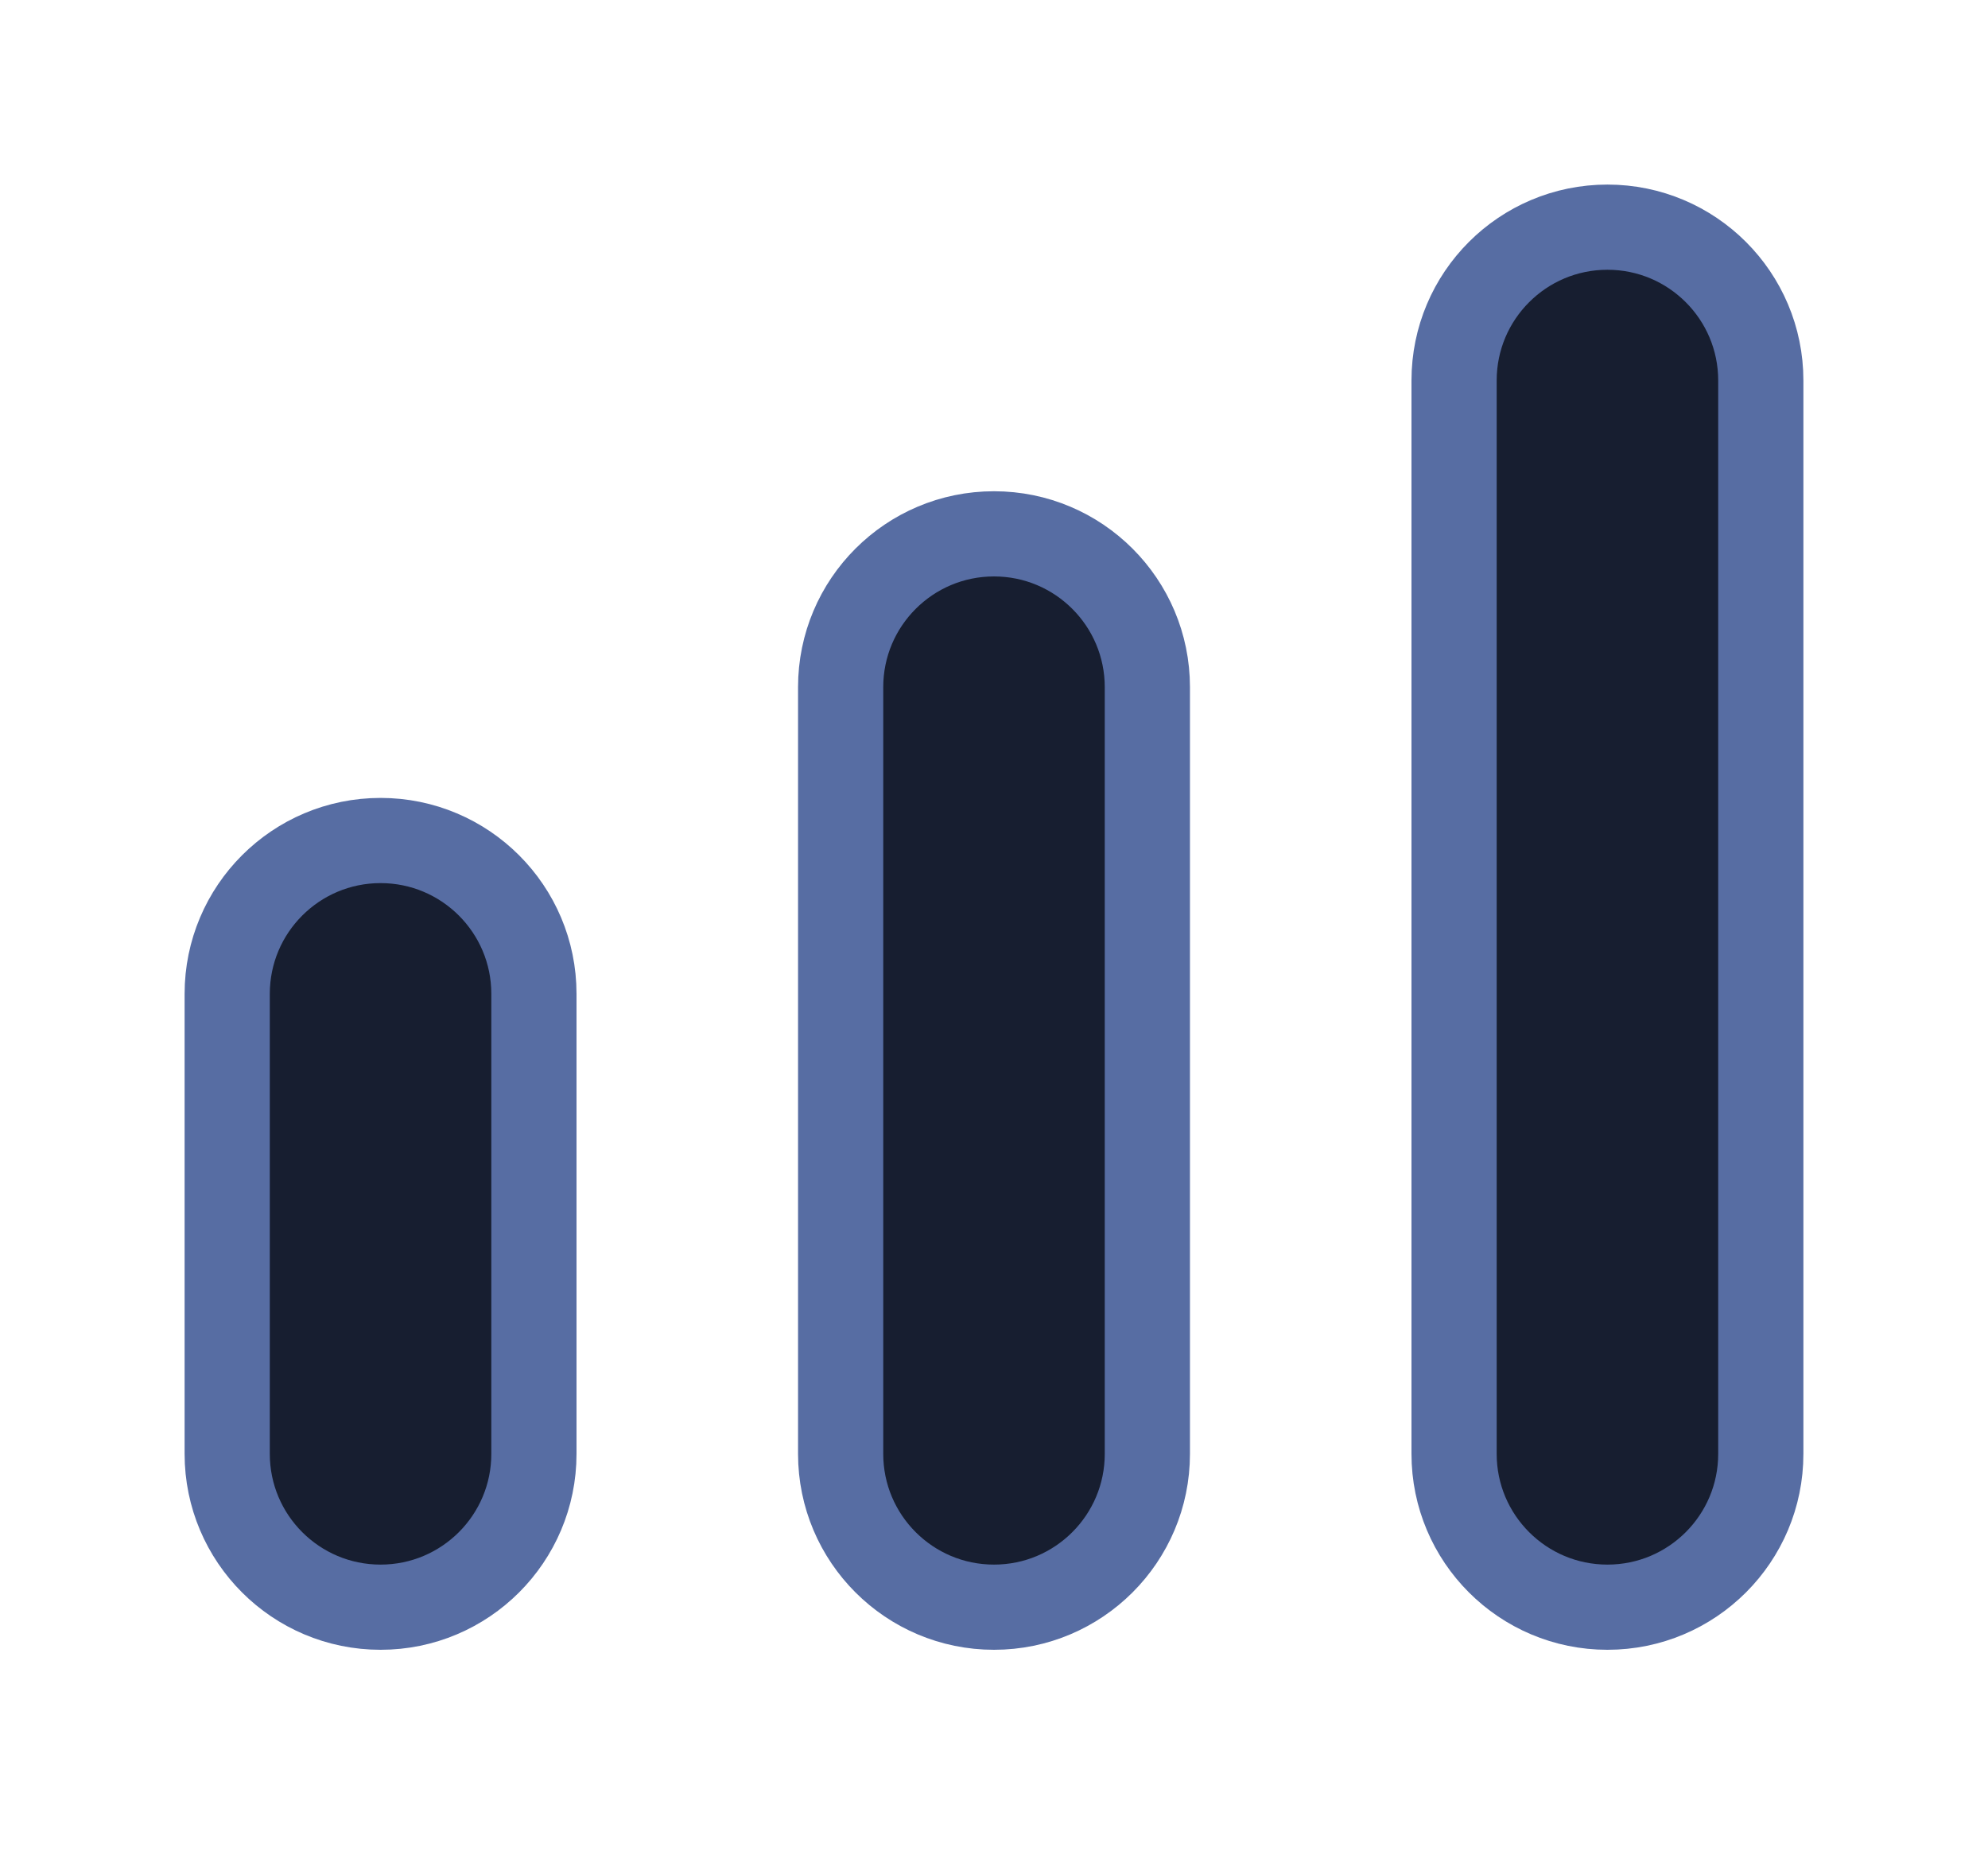 <svg width="35" height="33" viewBox="0 0 35 33" fill="none" xmlns="http://www.w3.org/2000/svg">
<g filter="url(#filter0_d_302_87046)">
<path d="M28.3 2C29.791 2 31 3.209 31 4.7V23.6C31 25.091 29.791 26.3 28.3 26.3C26.809 26.3 25.6 25.091 25.6 23.6V4.7C25.6 3.209 26.809 2 28.3 2Z" fill="#171E30"/>
<path d="M6.7 12.8C8.191 12.8 9.4 14.009 9.4 15.5L9.4 23.6C9.4 25.091 8.191 26.3 6.7 26.3C5.209 26.3 4 25.091 4 23.6L4 15.5C4 14.009 5.209 12.8 6.7 12.8Z" fill="#171E30"/>
<path d="M17.5 7.4C18.991 7.4 20.2 8.609 20.2 10.1V23.6C20.2 25.091 18.991 26.3 17.5 26.3C16.009 26.3 14.8 25.091 14.8 23.6L14.8 10.1C14.8 8.609 16.009 7.4 17.5 7.4Z" fill="#171E30"/>
<path d="M28.3 2C29.791 2 31 3.209 31 4.7V23.6C31 25.091 29.791 26.3 28.3 26.3C26.809 26.3 25.6 25.091 25.6 23.6V4.7C25.6 3.209 26.809 2 28.3 2Z" stroke="#576DA3" stroke-width="1.5" stroke-linecap="round" stroke-linejoin="round"/>
<path d="M6.7 12.8C8.191 12.8 9.4 14.009 9.4 15.5L9.4 23.6C9.4 25.091 8.191 26.3 6.7 26.3C5.209 26.3 4 25.091 4 23.6L4 15.5C4 14.009 5.209 12.8 6.7 12.8Z" stroke="#576DA3" stroke-width="1.5" stroke-linecap="round" stroke-linejoin="round"/>
<path d="M17.5 7.4C18.991 7.4 20.2 8.609 20.2 10.1V23.6C20.2 25.091 18.991 26.3 17.5 26.3C16.009 26.3 14.8 25.091 14.8 23.6L14.8 10.1C14.8 8.609 16.009 7.4 17.5 7.4Z" stroke="#576DA3" stroke-width="1.5" stroke-linecap="round" stroke-linejoin="round"/>
</g>
<defs>
<filter id="filter0_d_302_87046" x="0.25" y="0.25" width="34.5" height="31.8" filterUnits="userSpaceOnUse" color-interpolation-filters="sRGB">
<feFlood flood-opacity="0" result="BackgroundImageFix"/>
<feColorMatrix in="SourceAlpha" type="matrix" values="0 0 0 0 0 0 0 0 0 0 0 0 0 0 0 0 0 0 127 0" result="hardAlpha"/>
<feOffset dy="2"/>
<feGaussianBlur stdDeviation="1.5"/>
<feComposite in2="hardAlpha" operator="out"/>
<feColorMatrix type="matrix" values="0 0 0 0 0.141 0 0 0 0 0.181 0 0 0 0 0.325 0 0 0 0.47 0"/>
<feBlend mode="normal" in2="BackgroundImageFix" result="effect1_dropShadow_302_87046"/>
<feBlend mode="normal" in="SourceGraphic" in2="effect1_dropShadow_302_87046" result="shape"/>
</filter>
</defs>
</svg>
